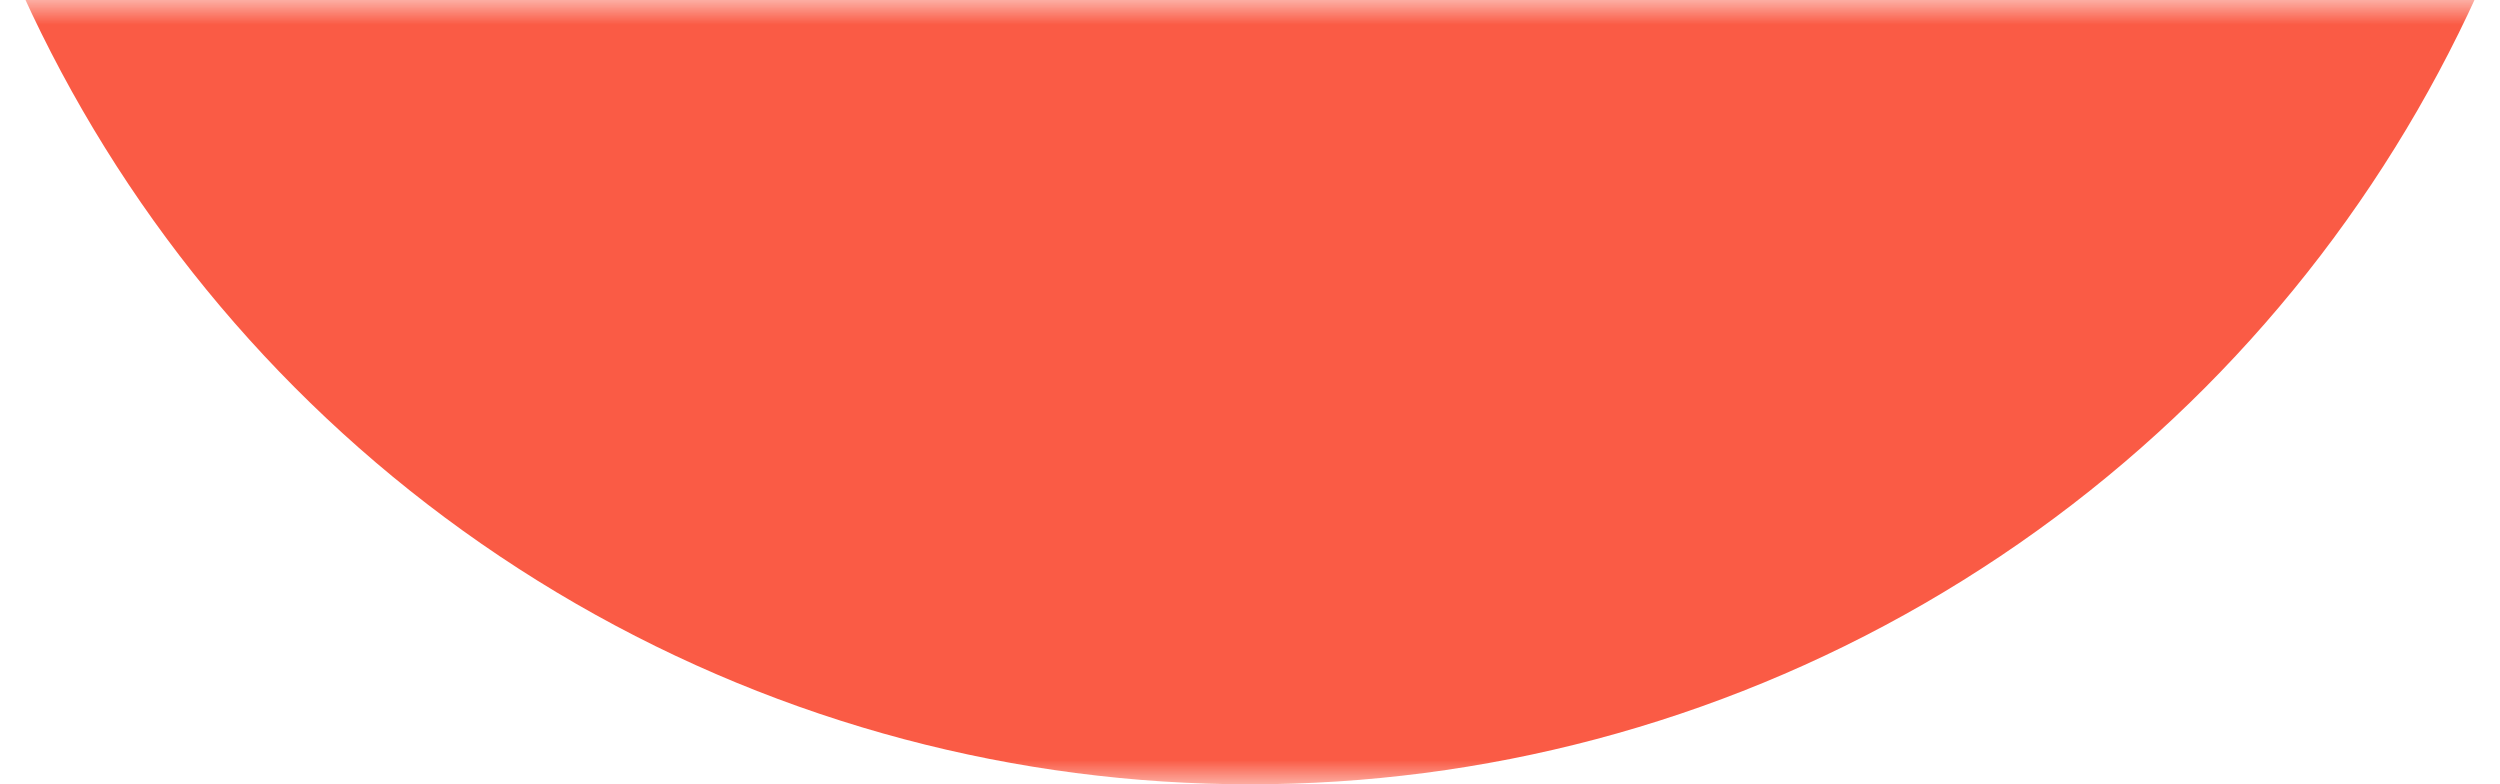 <?xml version="1.0" encoding="UTF-8"?>
<svg width="51px" height="16px" viewBox="0 0 51 16" version="1.1" xmlns="http://www.w3.org/2000/svg" xmlns:xlink="http://www.w3.org/1999/xlink">
    <!-- Generator: Sketch 40.3 (33839) - http://www.bohemiancoding.com/sketch -->
    <title>切图/船队/船长bg</title>
    <desc>Created with Sketch.</desc>
    <defs>
        <rect id="path-1" x="0" y="0" width="55" height="16"></rect>
    </defs>
    <g id="切图" stroke="none" stroke-width="1" fill="none" fill-rule="evenodd">
        <g id="中帆联/切图/" transform="translate(-256, -366)">
            <g id="切图/船队/船长bg" transform="translate(253, 366)">
                <mask id="mask-2" fill="white">
                    <use xlink:href="#path-1"></use>
                </mask>
                <g id="Rectangle-2"></g>
                <circle id="Oval-4" fill="#FA5B45" mask="url(#mask-2)" cx="28.5" cy="-11.5" r="27.5"></circle>
            </g>
        </g>
    </g>
</svg>